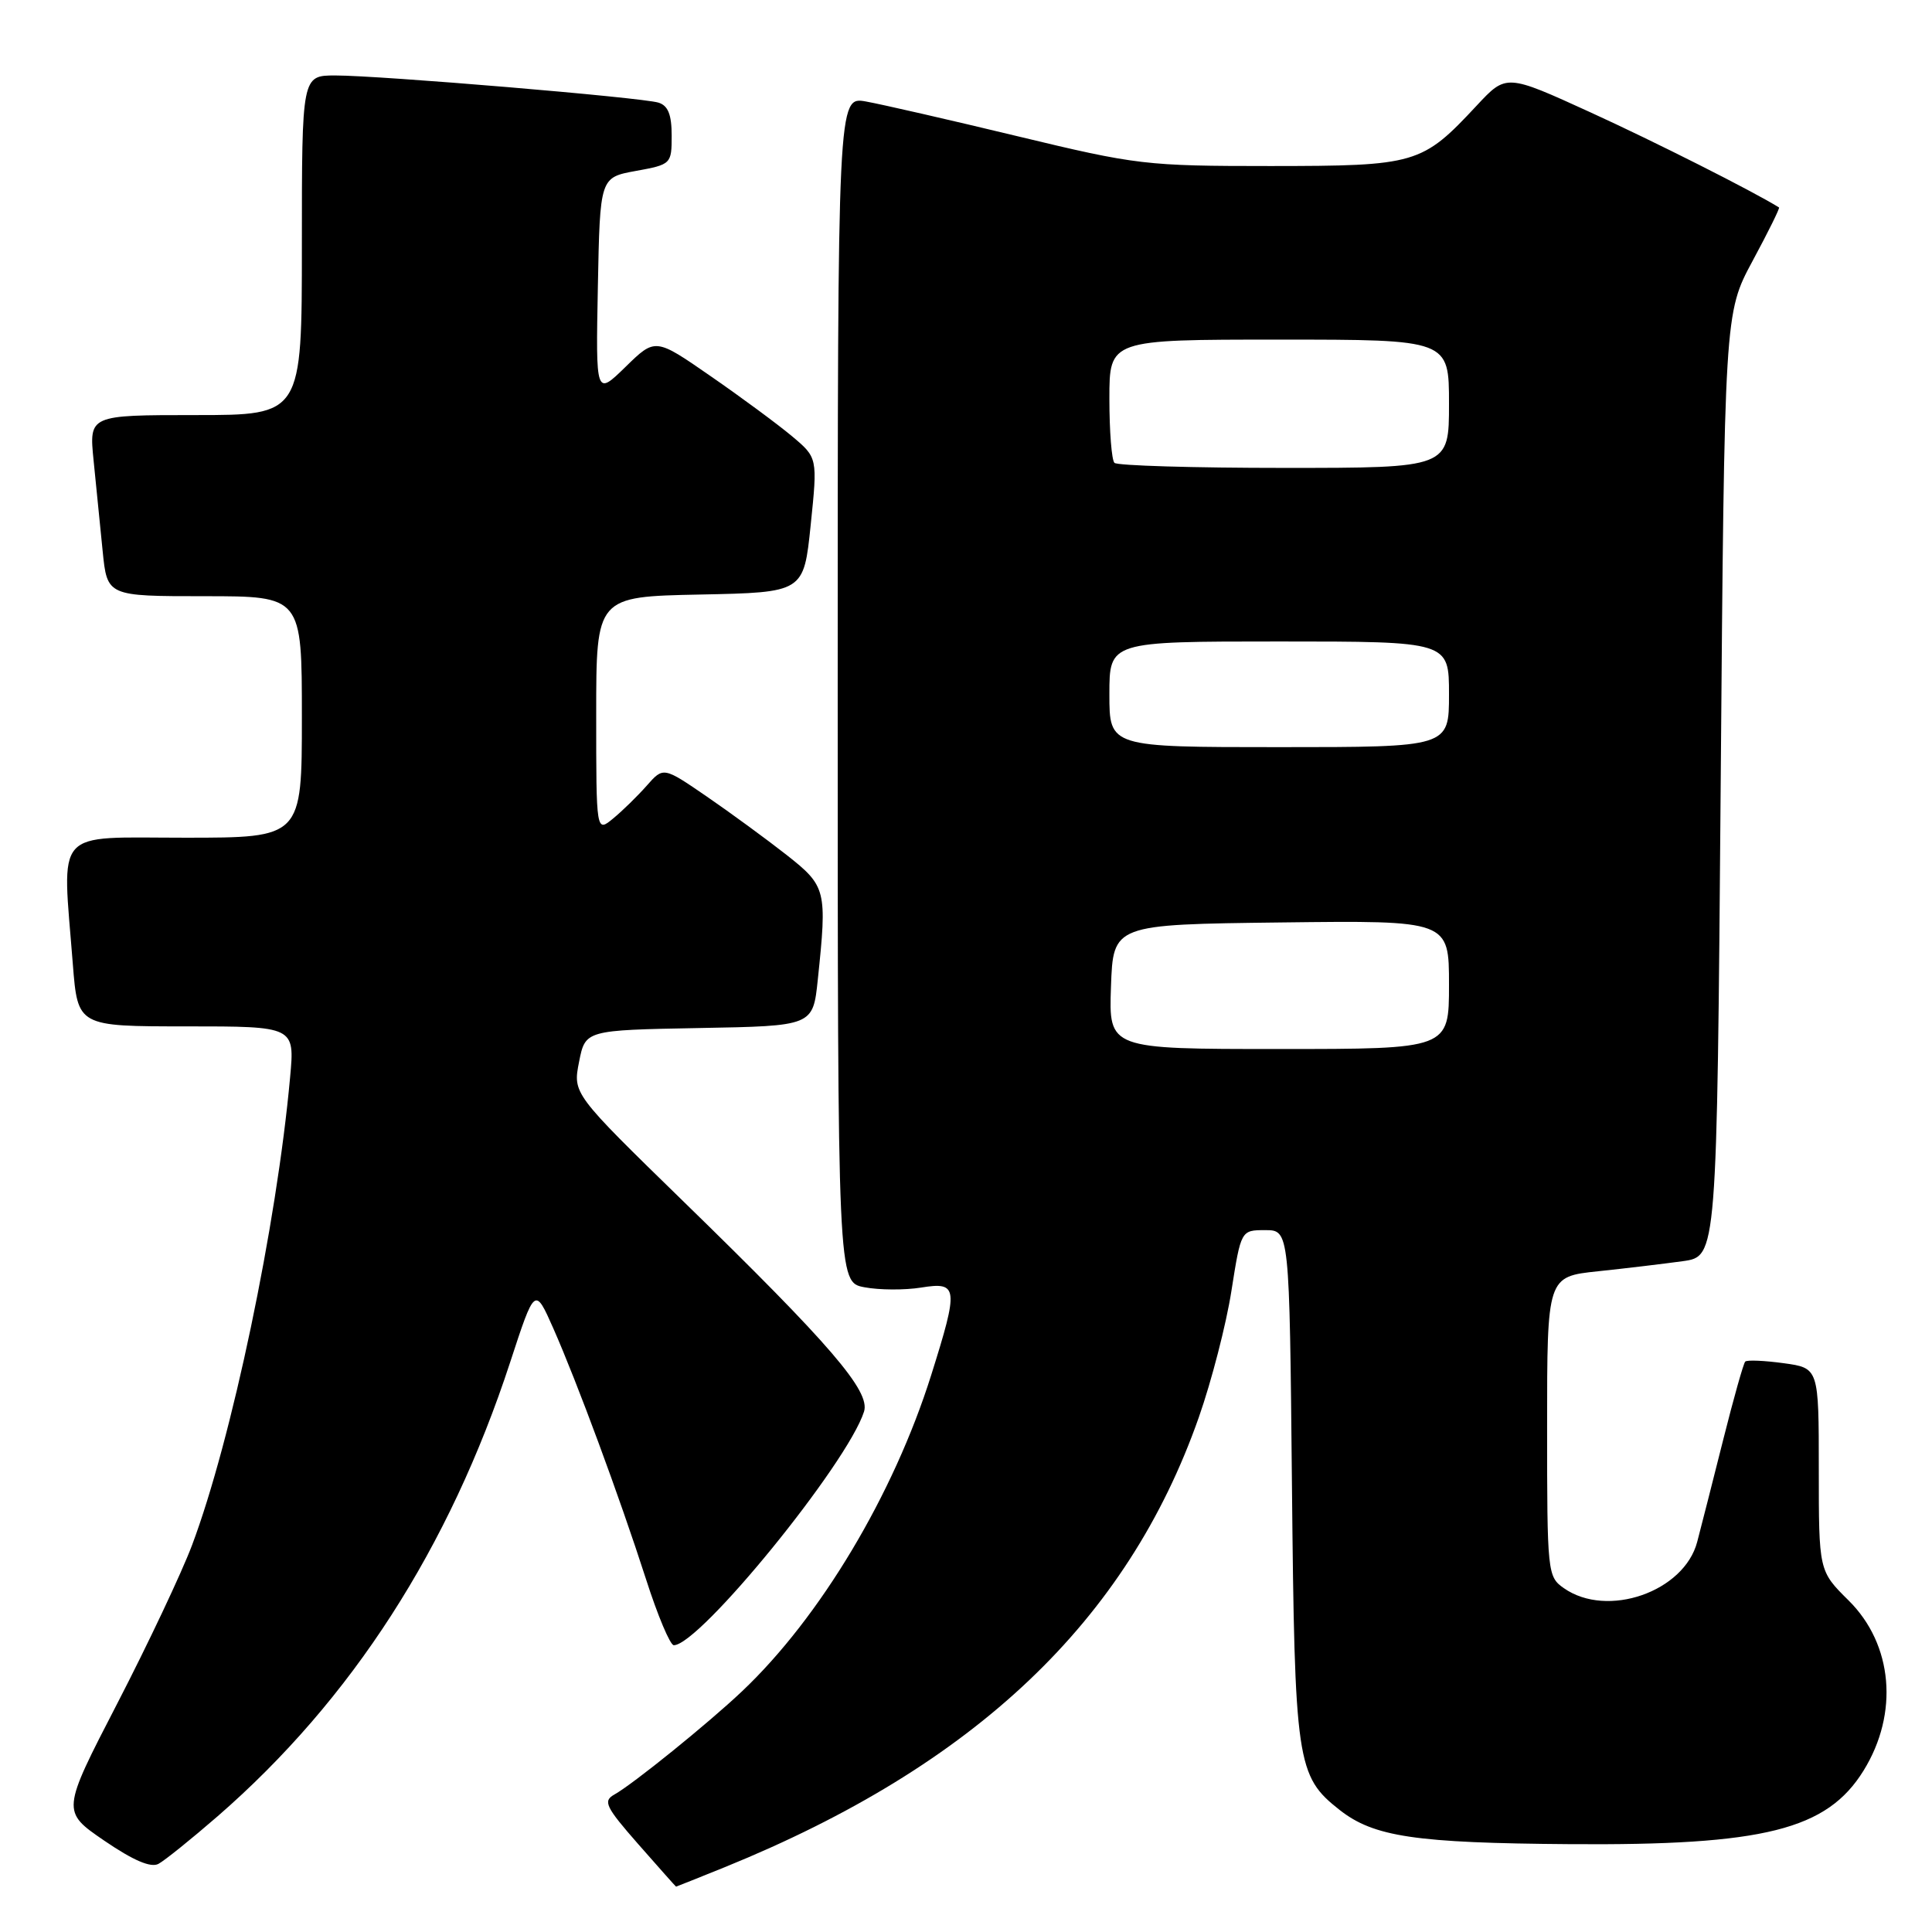 <?xml version="1.0" encoding="UTF-8" standalone="no"?>
<!DOCTYPE svg PUBLIC "-//W3C//DTD SVG 1.1//EN" "http://www.w3.org/Graphics/SVG/1.1/DTD/svg11.dtd" >
<svg xmlns="http://www.w3.org/2000/svg" xmlns:xlink="http://www.w3.org/1999/xlink" version="1.1" viewBox="0 0 256 256">
 <g >
 <path fill="currentColor"
d=" M 96.04 247.41 C 129.21 233.93 149.38 214.79 158.85 187.80 C 160.53 183.02 162.48 175.48 163.17 171.05 C 164.44 163.00 164.44 163.00 167.65 163.00 C 170.86 163.00 170.86 163.00 171.19 196.75 C 171.55 233.61 171.80 235.34 177.51 239.83 C 182.04 243.39 187.54 244.21 208.00 244.36 C 233.76 244.55 242.08 242.46 246.94 234.60 C 251.63 227.01 250.82 217.88 244.95 212.07 C 241.00 208.16 241.00 208.16 241.00 194.71 C 241.00 181.27 241.00 181.27 236.34 180.63 C 233.77 180.28 231.48 180.18 231.25 180.42 C 231.02 180.65 229.72 185.26 228.36 190.67 C 227.00 196.08 225.44 202.21 224.89 204.30 C 223.16 210.92 212.97 214.47 207.22 210.44 C 205.05 208.92 205.00 208.42 205.00 189.02 C 205.00 169.16 205.00 169.16 211.75 168.45 C 215.46 168.06 220.53 167.45 223.00 167.11 C 227.50 166.48 227.50 166.48 228.00 103.99 C 228.50 41.50 228.50 41.50 232.23 34.57 C 234.29 30.75 235.86 27.57 235.73 27.49 C 232.24 25.32 219.23 18.76 210.73 14.88 C 199.59 9.79 199.59 9.79 195.68 13.98 C 188.41 21.78 187.67 21.99 168.36 22.00 C 151.85 22.00 150.64 21.86 134.86 18.06 C 125.86 15.89 116.81 13.82 114.75 13.45 C 111.00 12.78 111.00 12.78 111.00 91.34 C 111.00 169.91 111.00 169.91 114.55 170.57 C 116.50 170.94 119.87 170.96 122.05 170.61 C 126.96 169.82 127.05 170.57 123.39 182.20 C 118.40 198.05 108.68 214.31 98.32 224.11 C 93.83 228.36 83.89 236.40 81.40 237.79 C 79.87 238.65 80.23 239.41 84.58 244.37 C 87.29 247.45 89.53 249.98 89.58 249.99 C 89.62 249.99 92.53 248.83 96.04 247.41 Z  M 28.83 240.67 C 46.59 225.23 59.55 205.11 67.60 180.50 C 70.87 170.50 70.87 170.50 73.31 176.00 C 76.48 183.18 82.06 198.26 85.60 209.25 C 87.14 214.06 88.80 218.00 89.28 218.00 C 92.70 218.00 112.30 193.92 114.49 187.04 C 115.34 184.34 110.10 178.23 90.55 159.19 C 75.90 144.91 75.90 144.91 76.73 140.70 C 77.56 136.50 77.56 136.50 92.64 136.22 C 107.72 135.95 107.72 135.95 108.36 129.83 C 109.61 117.91 109.49 117.43 104.21 113.27 C 101.57 111.20 96.82 107.72 93.66 105.55 C 87.90 101.60 87.90 101.60 85.70 104.10 C 84.49 105.47 82.49 107.43 81.25 108.45 C 79.00 110.31 79.00 110.31 79.00 94.68 C 79.00 79.06 79.00 79.06 92.75 78.78 C 106.50 78.50 106.50 78.50 107.42 69.57 C 108.34 60.65 108.34 60.65 104.92 57.78 C 103.04 56.21 98.20 52.63 94.16 49.84 C 86.83 44.76 86.83 44.76 82.89 48.61 C 78.94 52.46 78.94 52.46 79.22 37.99 C 79.50 23.52 79.50 23.52 84.25 22.65 C 88.94 21.80 89.00 21.73 89.00 17.96 C 89.00 15.19 88.52 13.99 87.25 13.60 C 85.03 12.91 50.36 10.00 44.44 10.00 C 40.00 10.00 40.00 10.00 40.00 32.50 C 40.00 55.00 40.00 55.00 25.90 55.00 C 11.80 55.00 11.80 55.00 12.40 61.00 C 12.73 64.30 13.27 69.70 13.60 73.00 C 14.20 79.00 14.20 79.00 27.10 79.00 C 40.00 79.00 40.00 79.00 40.00 95.00 C 40.00 111.00 40.00 111.00 24.50 111.00 C 6.91 111.00 8.23 109.51 9.65 127.75 C 10.30 136.00 10.30 136.00 24.68 136.00 C 39.06 136.00 39.06 136.00 38.44 142.75 C 36.66 162.35 30.70 190.78 25.44 204.76 C 24.06 208.42 19.60 217.86 15.54 225.72 C 8.15 240.02 8.15 240.02 13.82 243.90 C 17.66 246.52 19.99 247.52 21.00 246.97 C 21.82 246.53 25.35 243.69 28.83 240.67 Z  M 147.21 130.75 C 147.50 122.50 147.50 122.50 169.75 122.23 C 192.00 121.96 192.00 121.96 192.00 130.48 C 192.00 139.00 192.00 139.00 169.46 139.00 C 146.92 139.00 146.92 139.00 147.21 130.75 Z  M 147.00 92.00 C 147.00 85.00 147.00 85.00 169.50 85.00 C 192.00 85.00 192.00 85.00 192.00 92.00 C 192.00 99.00 192.00 99.00 169.50 99.00 C 147.00 99.00 147.00 99.00 147.00 92.00 Z  M 147.67 61.33 C 147.30 60.97 147.00 57.14 147.00 52.83 C 147.00 45.00 147.00 45.00 169.50 45.00 C 192.00 45.00 192.00 45.00 192.00 53.50 C 192.00 62.00 192.00 62.00 170.17 62.00 C 158.16 62.00 148.03 61.70 147.67 61.33 Z "/>
</g>
</svg>
